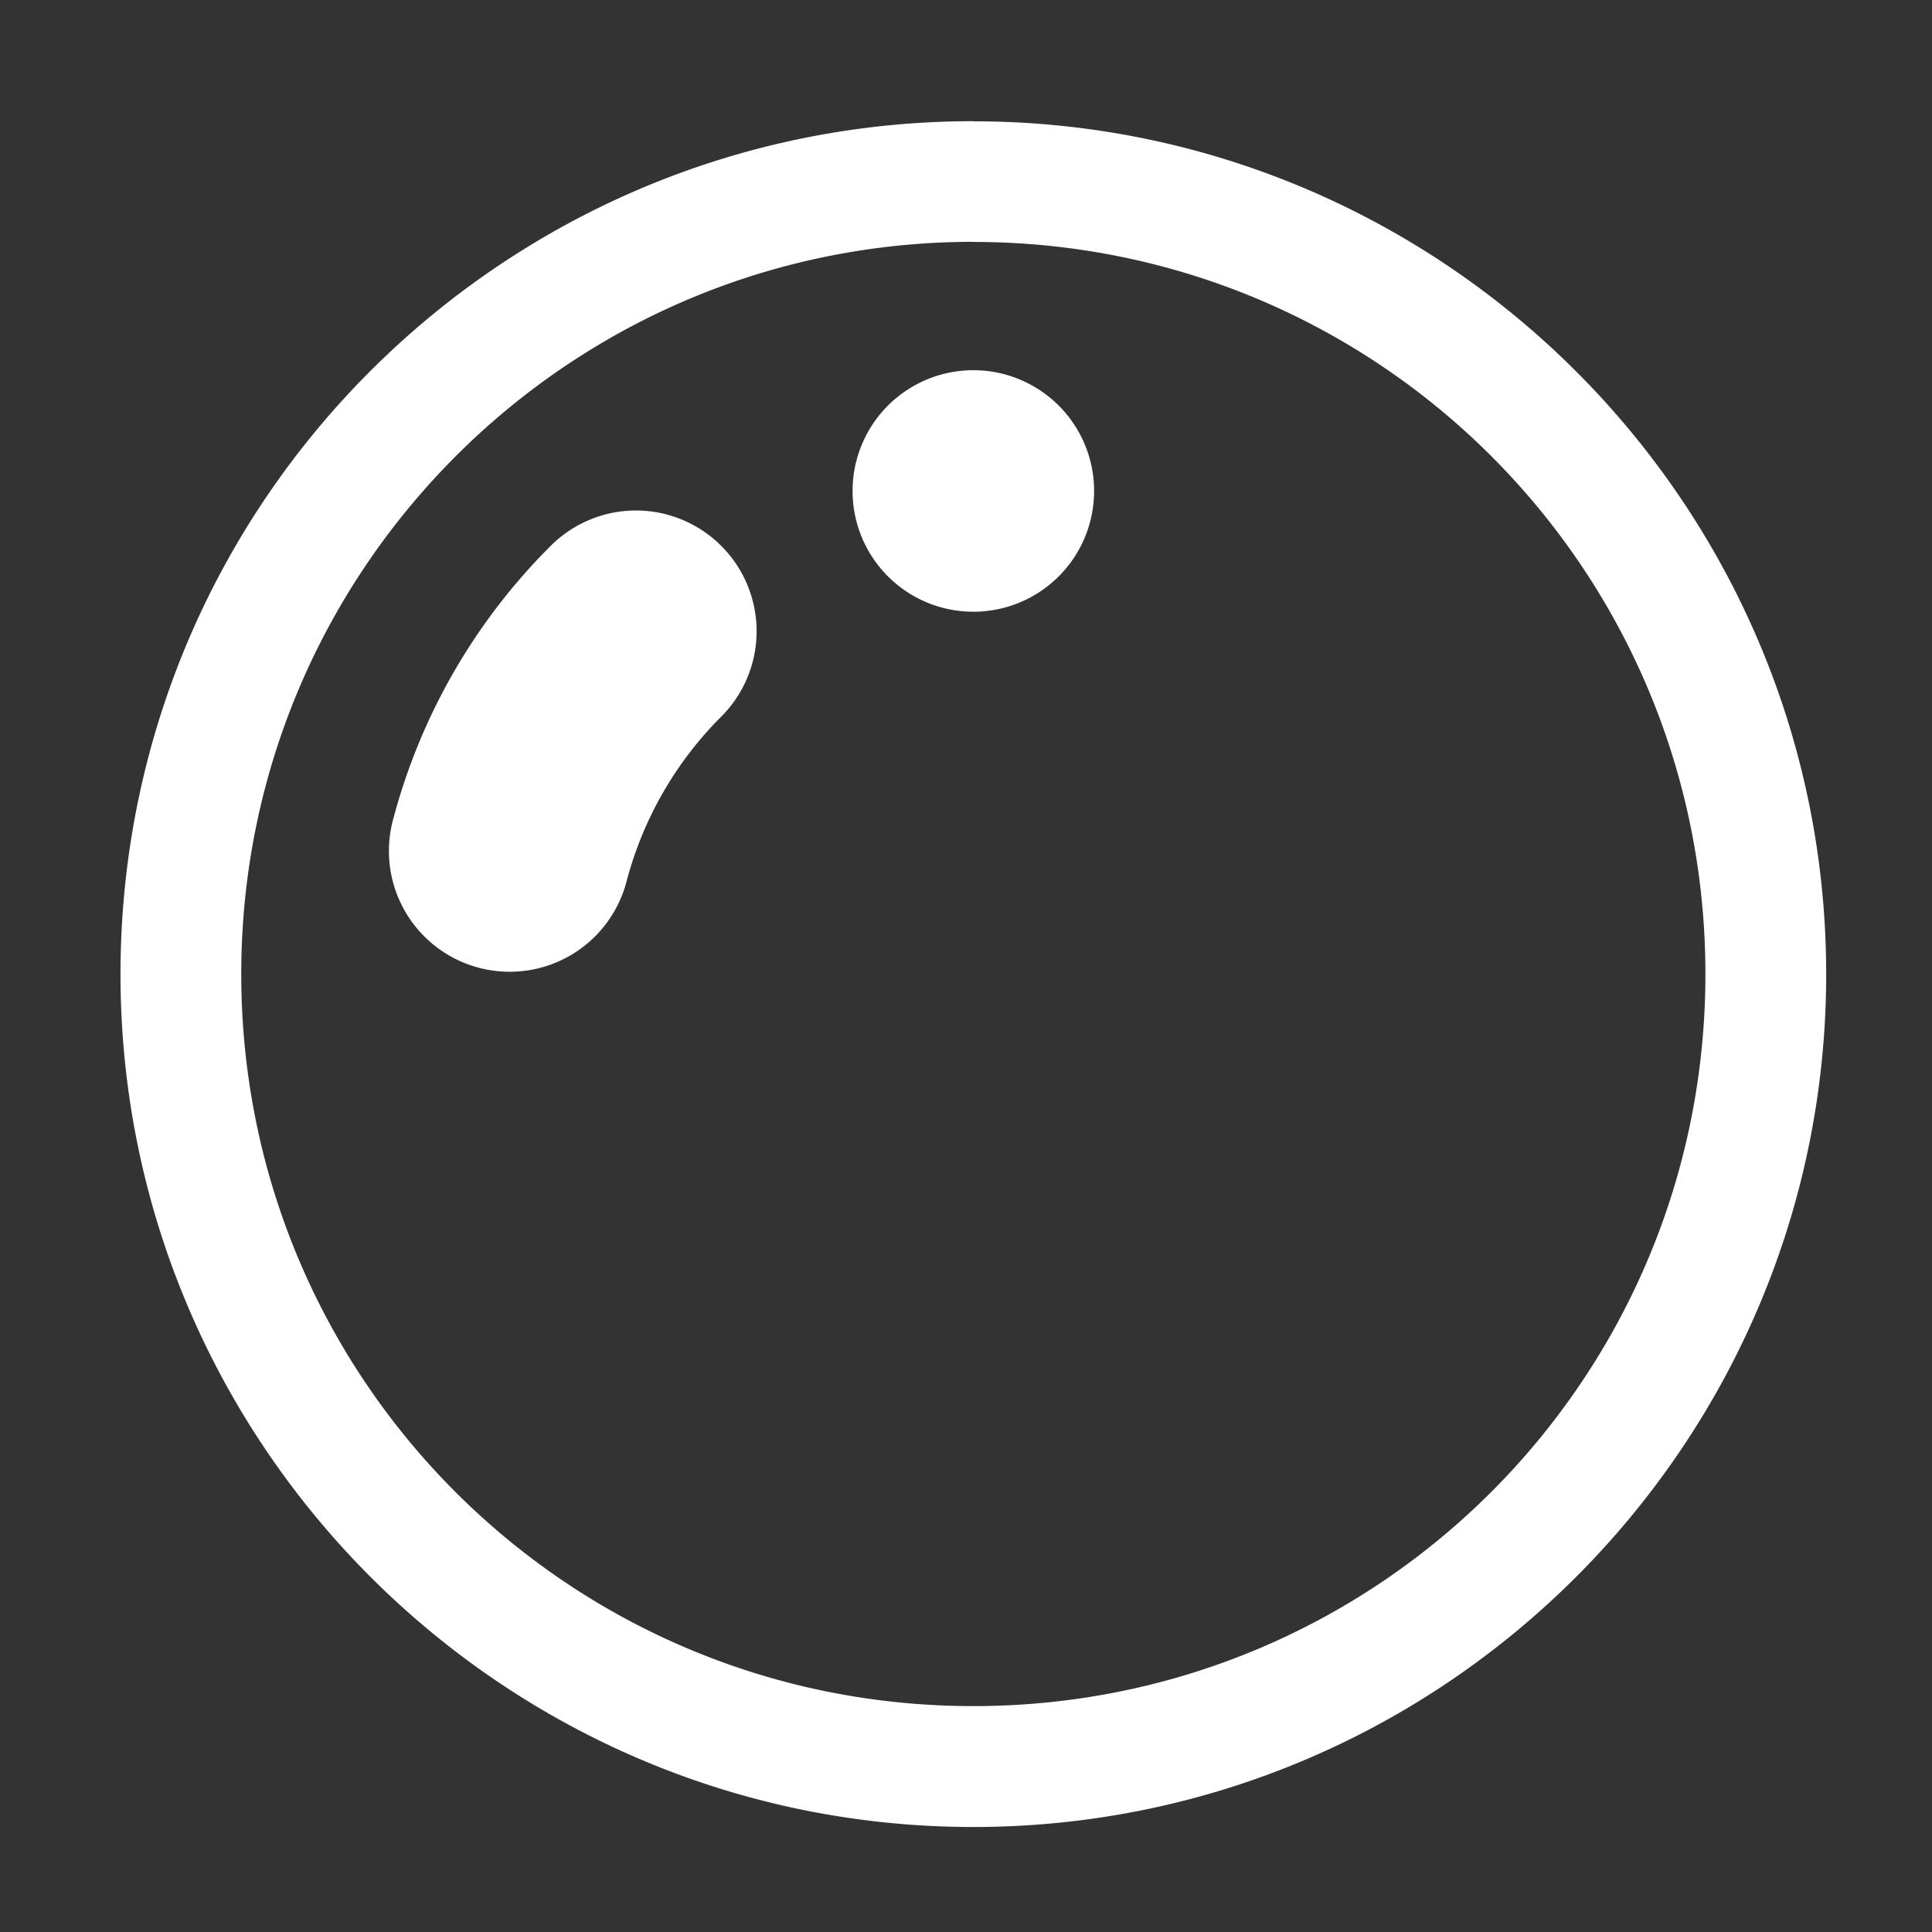 <svg height="1600" viewBox="0 0 1600 1600" width="1600" xmlns="http://www.w3.org/2000/svg" xmlns:inkscape="http://www.inkscape.org/namespaces/inkscape" xmlns:sodipodi="http://sodipodi.sourceforge.net/DTD/sodipodi-0.dtd"><rect x="0" y="0" width="1600" height="1600" fill="#333333" stroke="none"/><sodipodi:namedview pagecolor="#303030" showgrid="true"><inkscape:grid id="grid5" units="px" spacingx="100" spacingy="100" color="#4772b3" opacity="0.2" visible="true" /></sodipodi:namedview><g fill="#fff"><g enable-background="new" stroke-width="1.143" transform="matrix(87.5 0 0 87.5 -22387.636 -37525.173)"><path d="m257 430h16v16h-16z" opacity="0"/><path d="m496 535.938c-2.739 0-5.121 1.564-6.291 3.85-.493.964-.771 2.058-.771 3.213 0 3.895 3.168 7.062 7.062 7.062s7.062-3.168 7.062-7.062-3.168-7.062-7.062-7.062zm0 1c3.354 0 6.062 2.708 6.062 6.062s-2.708 6.062-6.062 6.062c-3.354 0-6.062-2.708-6.062-6.062 0-.995.239-1.931.662-2.758 1.004-1.961 3.041-3.305 5.4-3.305zm0 1.062a1.0 1 0 0 0 -1 1 1.0 1 0 0 0 1 1 1.0 1 0 0 0 1-1 1.0 1 0 0 0 -1-1zm-2.824 1.162a1 1 0 0 0 -.688.305c-.619.621-1.063 1.393-1.289 2.24a1 1 0 1 0 1.932.516c.136-.509.403-.974.773-1.346a1 1 0 0 0 -.729-1.715z" fill-rule="evenodd" transform="matrix(1.143 0 0 1.143 -301.857 -182.571)"/></g></g></svg>